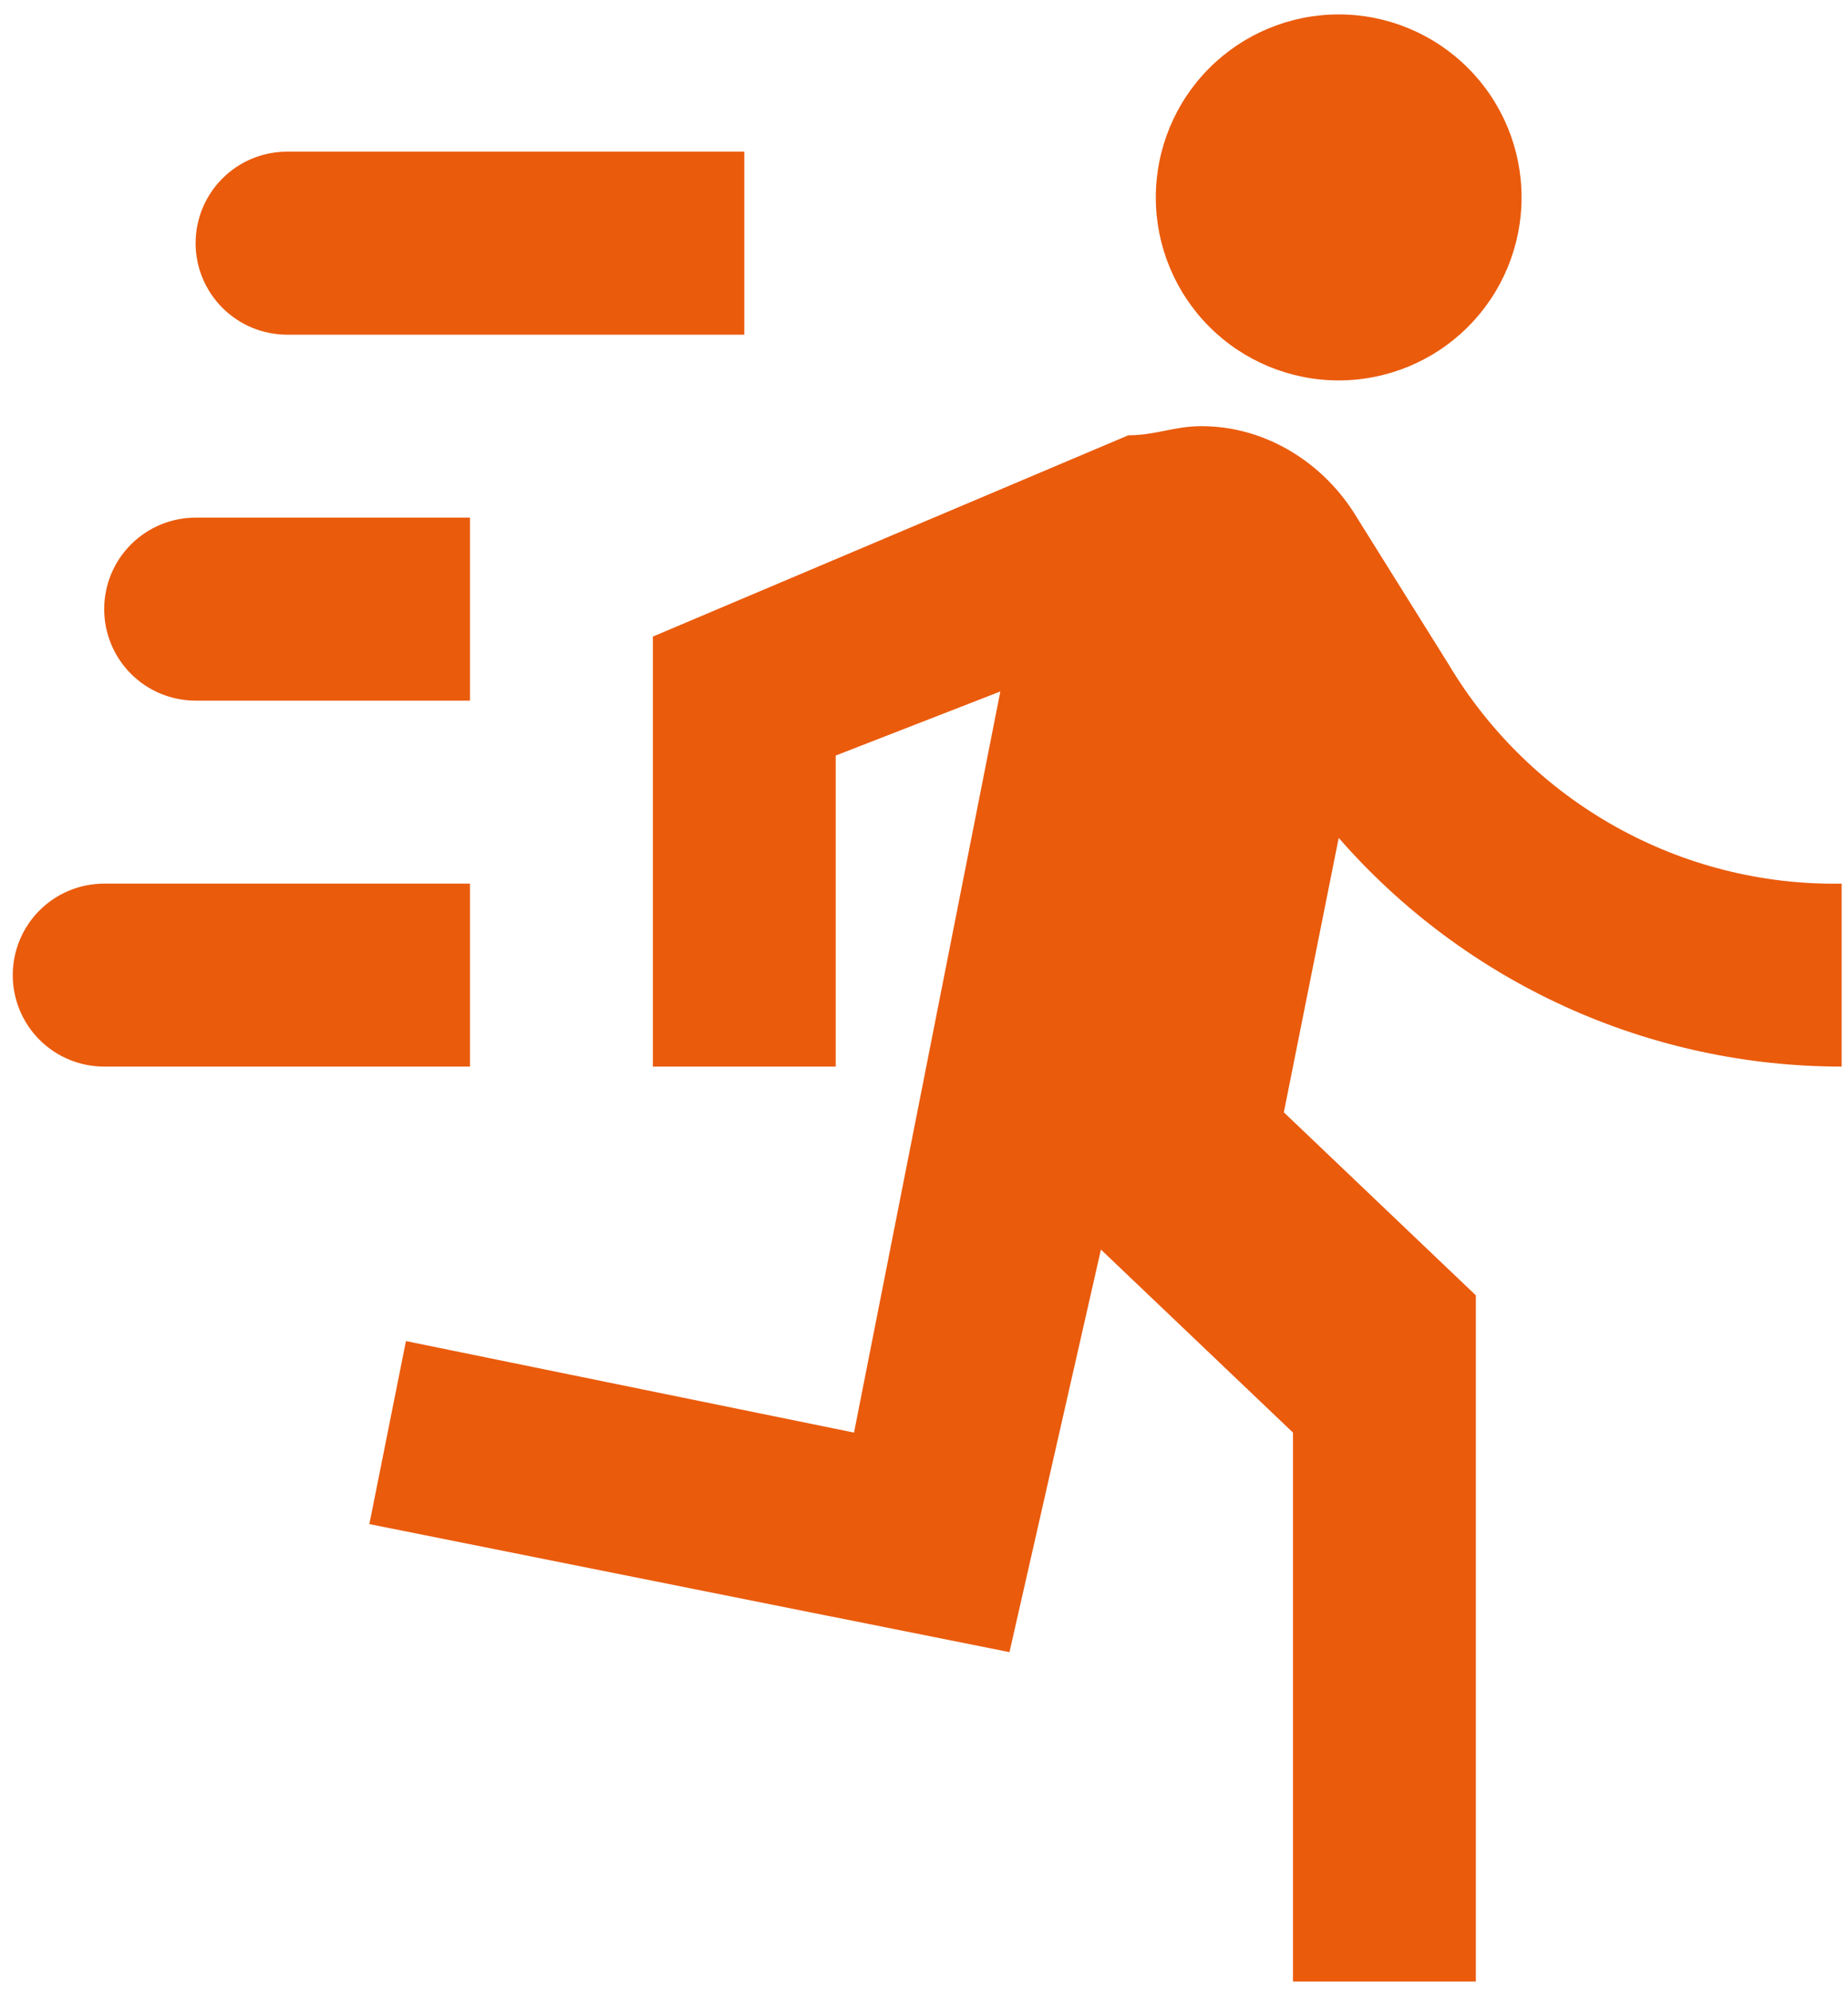 <svg width="39" height="42" viewBox="0 0 39 42" fill="none" xmlns="http://www.w3.org/2000/svg">
<path d="M28.252 8.024C29.275 8.024 30.257 7.617 30.981 6.893C31.705 6.169 32.111 5.188 32.111 4.164C32.111 3.14 31.705 2.159 30.981 1.435C30.257 0.711 29.275 0.304 28.252 0.304C27.228 0.304 26.246 0.711 25.522 1.435C24.799 2.159 24.392 3.14 24.392 4.164C24.392 5.188 24.799 6.169 25.522 6.893C26.246 7.617 27.228 8.024 28.252 8.024ZM21.304 34.848L23.234 26.357L27.287 30.217V41.796H31.146V27.322L27.094 23.462L28.252 17.673C29.574 19.188 31.205 20.402 33.036 21.235C34.867 22.067 36.855 22.497 38.866 22.497V18.638C35.469 18.696 32.304 16.92 30.567 14.006L28.637 10.918C27.943 9.76 26.708 8.989 25.357 8.989C24.778 8.989 24.392 9.181 23.813 9.181L13.778 13.427V22.497H17.637V15.936L21.111 14.585L18.023 30.217L8.567 28.287L7.795 32.147L21.304 34.848ZM4.128 14.778C3.617 14.778 3.126 14.575 2.764 14.213C2.402 13.851 2.199 13.36 2.199 12.848C2.199 12.336 2.402 11.845 2.764 11.484C3.126 11.122 3.617 10.918 4.128 10.918H9.918V14.778H4.128ZM6.058 7.059C5.546 7.059 5.056 6.855 4.694 6.493C4.332 6.131 4.128 5.641 4.128 5.129C4.128 4.617 4.332 4.126 4.694 3.764C5.056 3.402 5.546 3.199 6.058 3.199H15.707V7.059H6.058ZM2.199 22.497C1.687 22.497 1.196 22.294 0.834 21.932C0.472 21.57 0.269 21.079 0.269 20.568C0.269 20.056 0.472 19.565 0.834 19.203C1.196 18.841 1.687 18.638 2.199 18.638H9.918V22.497H2.199Z" fill="#EA5B0C"/>
</svg>
